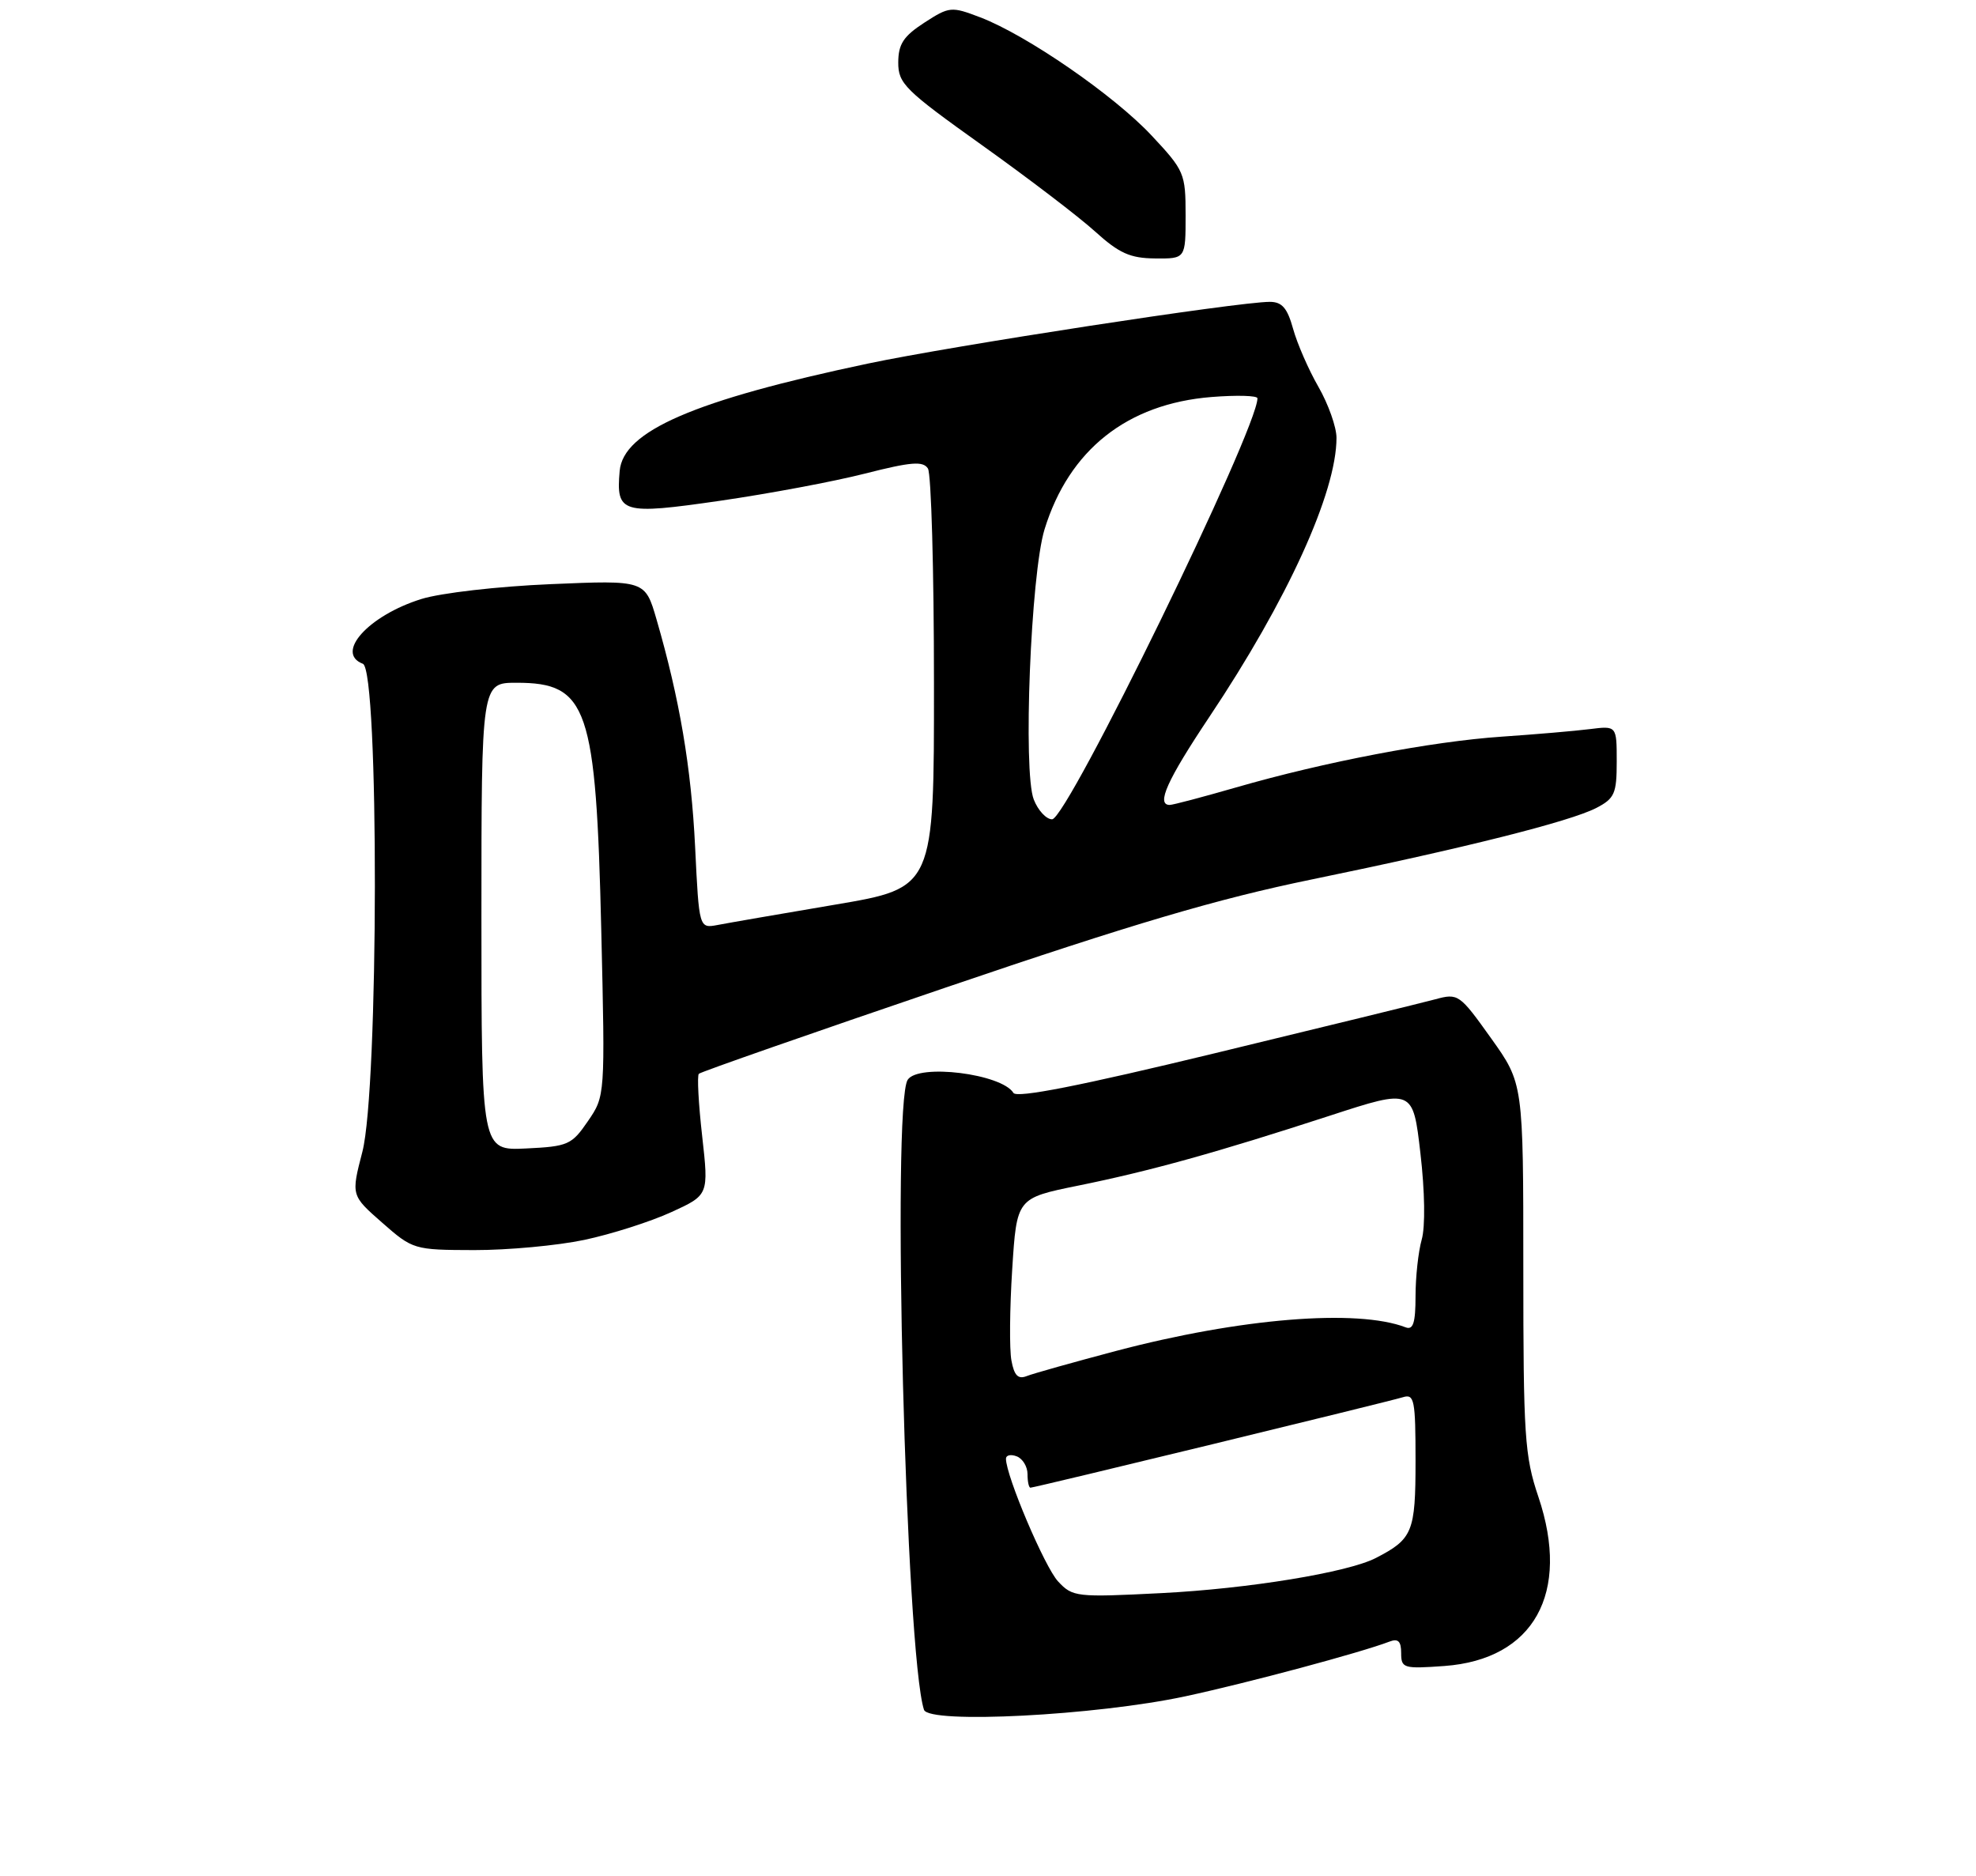 <?xml version="1.0" encoding="UTF-8" standalone="no"?>
<!DOCTYPE svg PUBLIC "-//W3C//DTD SVG 1.1//EN" "http://www.w3.org/Graphics/SVG/1.1/DTD/svg11.dtd" >
<svg xmlns="http://www.w3.org/2000/svg" xmlns:xlink="http://www.w3.org/1999/xlink" version="1.1" viewBox="0 0 275 261">
 <g >
 <path fill="currentColor"
d=" M 165.00 236.02 C 173.69 234.15 189.36 229.95 193.36 228.42 C 194.58 227.95 195.00 228.36 195.00 230.01 C 195.00 232.12 195.33 232.22 201.01 231.81 C 213.47 230.90 218.61 221.67 214.10 208.28 C 212.18 202.61 212.00 199.81 212.00 176.41 C 212.00 150.75 212.00 150.75 207.51 144.46 C 203.13 138.32 202.93 138.18 199.76 139.04 C 197.97 139.52 184.17 142.90 169.11 146.54 C 150.27 151.10 141.51 152.82 141.04 152.07 C 139.39 149.40 127.78 147.96 126.32 150.25 C 124.08 153.75 126.06 230.15 128.59 237.90 C 129.25 239.90 152.55 238.70 165.00 236.02 Z  M 81.33 172.52 C 85.09 171.72 90.52 169.99 93.40 168.67 C 98.64 166.28 98.64 166.28 97.72 158.07 C 97.21 153.56 97.00 149.66 97.26 149.41 C 97.51 149.15 112.97 143.75 131.61 137.41 C 157.63 128.55 169.45 125.06 182.50 122.38 C 203.82 118.00 218.49 114.31 222.16 112.42 C 224.70 111.10 225.00 110.43 225.00 105.96 C 225.00 100.98 225.00 100.98 221.25 101.45 C 219.19 101.71 213.68 102.18 209.00 102.50 C 199.26 103.16 184.33 106.01 172.04 109.56 C 167.39 110.90 163.23 112.00 162.79 112.00 C 160.87 112.00 162.43 108.55 168.30 99.76 C 179.17 83.50 186.00 68.52 186.00 60.92 C 186.00 59.43 184.87 56.25 183.50 53.85 C 182.12 51.46 180.53 47.81 179.96 45.75 C 179.16 42.86 178.42 42.00 176.71 42.00 C 172.23 42.01 132.58 48.10 120.78 50.59 C 96.61 55.69 86.73 59.97 86.24 65.53 C 85.72 71.42 86.51 71.66 100.20 69.68 C 106.97 68.70 116.06 67.00 120.40 65.89 C 126.81 64.26 128.46 64.13 129.14 65.19 C 129.60 65.91 129.98 79.33 129.98 95.02 C 130.00 123.54 130.00 123.54 116.25 125.87 C 108.69 127.15 101.33 128.42 99.89 128.70 C 97.29 129.19 97.29 129.19 96.74 117.85 C 96.20 106.78 94.58 97.25 91.37 86.19 C 89.78 80.72 89.78 80.72 76.64 81.28 C 69.29 81.59 61.36 82.50 58.63 83.35 C 51.28 85.65 46.58 90.86 50.50 92.36 C 52.77 93.23 52.71 151.48 50.43 160.27 C 48.86 166.33 48.86 166.33 53.18 170.12 C 57.45 173.87 57.60 173.92 66.00 173.94 C 70.67 173.95 77.58 173.31 81.33 172.52 Z  M 165.00 29.96 C 165.00 24.13 164.83 23.73 160.28 18.87 C 155.05 13.27 142.89 4.89 136.44 2.42 C 132.38 0.87 132.13 0.90 128.63 3.16 C 125.74 5.04 125.02 6.13 125.01 8.69 C 125.00 11.63 125.94 12.55 136.65 20.19 C 143.06 24.76 150.15 30.17 152.40 32.21 C 155.75 35.24 157.28 35.93 160.75 35.96 C 165.00 36.00 165.00 36.00 165.00 29.96 Z  M 147.25 220.04 C 145.39 218.04 140.00 205.35 140.00 202.97 C 140.00 202.47 140.68 202.32 141.50 202.64 C 142.32 202.95 143.00 204.07 143.00 205.11 C 143.00 206.15 143.18 207.00 143.41 207.00 C 143.99 207.00 193.14 195.06 195.25 194.41 C 196.83 193.92 197.00 194.77 197.00 203.28 C 197.00 213.18 196.60 214.14 191.48 216.78 C 187.59 218.79 173.73 221.06 161.60 221.67 C 149.78 222.27 149.27 222.21 147.25 220.04 Z  M 140.76 189.30 C 140.47 187.76 140.52 182.05 140.87 176.60 C 141.50 166.71 141.50 166.71 150.00 164.98 C 160.07 162.94 169.34 160.36 185.07 155.24 C 196.64 151.47 196.64 151.47 197.68 160.47 C 198.30 165.77 198.37 170.70 197.86 172.48 C 197.39 174.13 197.00 177.68 197.00 180.35 C 197.00 184.06 196.67 185.09 195.63 184.69 C 188.85 182.09 172.62 183.41 155.33 187.97 C 149.37 189.55 143.77 191.12 142.89 191.47 C 141.69 191.95 141.14 191.39 140.76 189.30 Z  M 67.00 127.55 C 67.00 95.00 67.00 95.00 71.89 95.00 C 81.80 95.00 82.95 98.37 83.68 129.50 C 84.22 152.50 84.22 152.50 81.82 156.00 C 79.57 159.29 79.06 159.52 73.22 159.80 C 67.00 160.10 67.00 160.10 67.00 127.55 Z  M 143.87 111.25 C 142.35 107.39 143.45 79.89 145.37 73.65 C 148.78 62.59 156.87 56.18 168.61 55.24 C 172.13 54.96 175.00 55.04 175.00 55.42 C 175.00 59.74 148.53 114.00 146.42 114.00 C 145.61 114.00 144.46 112.76 143.87 111.25 Z "/>
</g>
</svg>